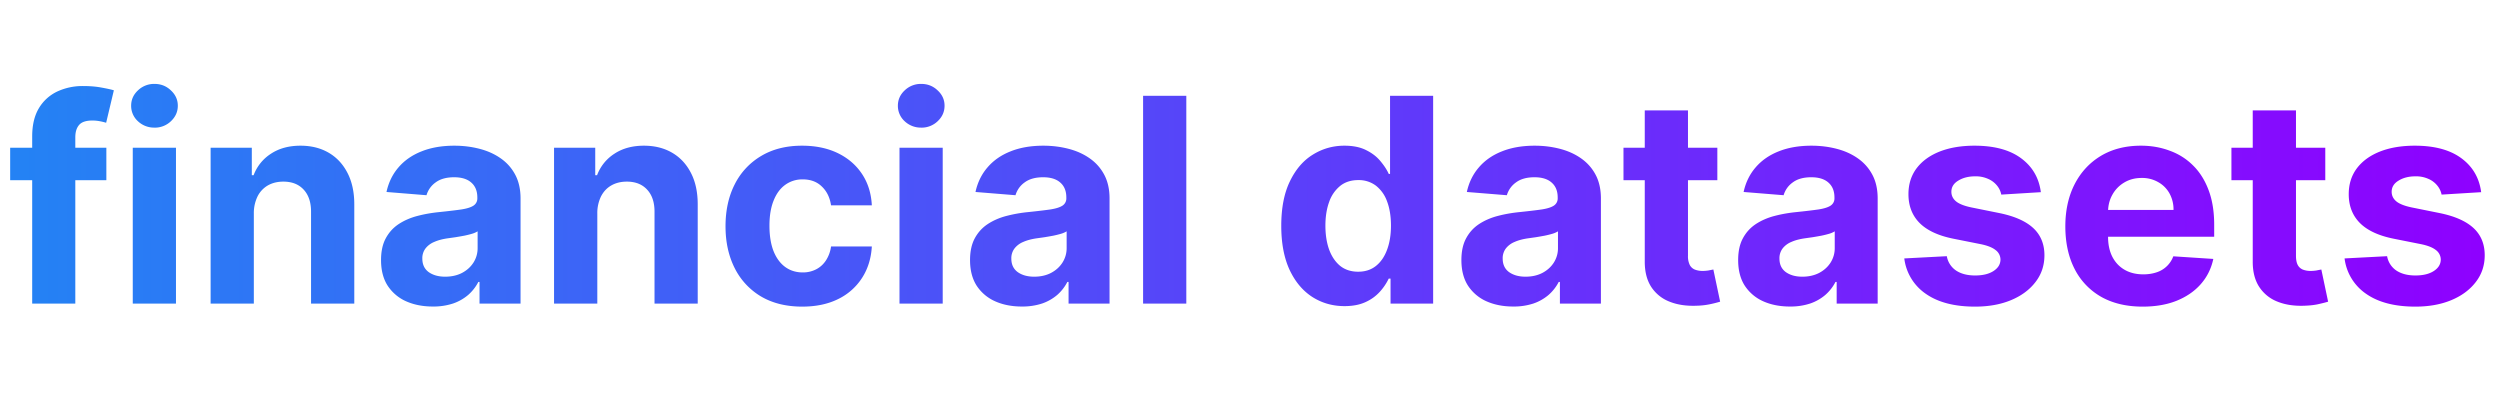 <?xml version="1.0" encoding="UTF-8"?>
<svg xmlns="http://www.w3.org/2000/svg" width="70" height="11" fill="none" viewBox="0 0 105 11">
  <defs>
    <linearGradient id="text-gradient" x1="105" y1="5.5" x2="0" y2="5.5" gradientUnits="userSpaceOnUse">
          <stop offset="0" stop-color="#8F00FF"/>
      <stop offset="1" stop-color="#2383F4"/>
    </linearGradient>
  </defs>
  <path fill="url(#text-gradient)" d="M4.467 3.455v1.363H.427V3.455h4.04ZM1.352 10V2.982c0-.475.092-.868.277-1.18a1.78 1.78 0 0 1 .767-.704A2.509 2.509 0 0 1 3.5.864c.278 0 .532.02.762.064.233.042.407.08.52.115l-.324 1.363a2.27 2.27 0 0 0-.264-.064 1.648 1.648 0 0 0-.315-.03c-.267 0-.453.063-.558.188-.105.122-.158.294-.158.516V10H1.352Zm4.224 0V3.455h1.815V10H5.576Zm.912-7.39a.986.986 0 0 1-.695-.268.87.87 0 0 1-.285-.652c0-.25.095-.464.285-.643a.978.978 0 0 1 .695-.273c.27 0 .5.091.69.273.193.179.29.393.29.643 0 .253-.097.47-.29.652a.971.971 0 0 1-.69.269Zm4.173 3.606V10H8.846V3.455h1.73v1.154h.076a1.83 1.83 0 0 1 .729-.903c.34-.224.754-.337 1.24-.337.455 0 .85.1 1.189.299.338.198.6.483.788.852.188.366.282.804.282 1.312V10h-1.816V6.156c.003-.4-.1-.713-.306-.937-.208-.228-.493-.341-.857-.341-.244 0-.46.052-.648.158a1.1 1.1 0 0 0-.434.46 1.595 1.595 0 0 0-.158.72Zm7.516 3.908c-.418 0-.79-.073-1.117-.218a1.797 1.797 0 0 1-.775-.652c-.188-.29-.281-.65-.281-1.082 0-.364.066-.67.2-.916.133-.247.315-.446.545-.597.23-.15.492-.264.784-.34.296-.078.605-.131.93-.163.38-.04.687-.076.92-.11.233-.037.402-.091.507-.162a.356.356 0 0 0 .158-.316v-.025c0-.27-.086-.48-.256-.627-.168-.148-.406-.221-.716-.221-.327 0-.587.072-.78.217a1 1 0 0 0-.383.537l-1.68-.136c.086-.398.253-.742.503-1.032.25-.292.573-.517.968-.673.398-.16.858-.239 1.38-.239.364 0 .712.043 1.045.128.335.085.632.217.89.396.262.18.468.41.618.69.15.28.226.613.226 1.002V10H20.14v-.908h-.05a1.846 1.846 0 0 1-.423.542 1.953 1.953 0 0 1-.635.362 2.624 2.624 0 0 1-.856.128Zm.52-1.253c.267 0 .503-.053.707-.158.205-.108.365-.253.482-.435a1.12 1.12 0 0 0 .174-.617v-.695a.973.973 0 0 1-.234.102 4.283 4.283 0 0 1-.328.081 16.55 16.55 0 0 1-.367.064l-.332.047c-.213.031-.4.08-.558.15a.893.893 0 0 0-.371.276.675.675 0 0 0-.132.426c0 .247.09.436.268.567.182.128.412.192.69.192Zm6.39-2.655V10H23.27V3.455H25v1.154h.077a1.83 1.83 0 0 1 .729-.903c.34-.224.754-.337 1.24-.337.454 0 .85.1 1.189.299.338.198.6.483.788.852.188.366.281.804.281 1.312V10H27.49V6.156c.003-.4-.1-.713-.307-.937-.207-.228-.493-.341-.856-.341-.245 0-.46.052-.648.158-.185.105-.33.258-.435.46a1.595 1.595 0 0 0-.157.72Zm8.607 3.912c-.67 0-1.248-.142-1.73-.426a2.88 2.88 0 0 1-1.108-1.193c-.256-.509-.384-1.094-.384-1.756 0-.67.13-1.259.388-1.764a2.88 2.88 0 0 1 1.112-1.19c.48-.286 1.051-.43 1.713-.43.571 0 1.071.104 1.5.311.429.208.768.499 1.018.874s.388.815.414 1.321h-1.713c-.049-.327-.176-.59-.384-.788-.204-.202-.473-.303-.805-.303a1.22 1.22 0 0 0-.737.23c-.208.15-.37.37-.486.66-.117.29-.175.641-.175 1.053 0 .418.057.773.17 1.066.117.292.28.515.49.669.21.153.457.23.738.23a1.2 1.2 0 0 0 .558-.128c.168-.085.305-.209.413-.37a1.42 1.42 0 0 0 .218-.593h1.713c-.029.5-.165.94-.41 1.32a2.47 2.47 0 0 1-1 .887c-.427.213-.931.32-1.514.32ZM37.779 10V3.455h1.815V10H37.78Zm.912-7.39a.987.987 0 0 1-.695-.268.87.87 0 0 1-.285-.652c0-.25.095-.464.285-.643a.978.978 0 0 1 .695-.273c.27 0 .5.091.69.273.194.179.29.393.29.643 0 .253-.096.47-.29.652a.971.971 0 0 1-.69.269Zm4.224 7.514c-.417 0-.79-.073-1.116-.218a1.797 1.797 0 0 1-.776-.652c-.187-.29-.281-.65-.281-1.082 0-.364.067-.67.2-.916.134-.247.316-.446.546-.597.23-.15.491-.264.784-.34a5.9 5.9 0 0 1 .929-.163c.38-.04.687-.076.92-.11.233-.037.402-.091.507-.162a.356.356 0 0 0 .158-.316v-.025c0-.27-.085-.48-.256-.627-.167-.148-.406-.221-.716-.221-.326 0-.586.072-.78.217a1 1 0 0 0-.383.537l-1.68-.136c.086-.398.254-.742.504-1.032.25-.292.572-.517.967-.673.398-.16.858-.239 1.38-.239.364 0 .712.043 1.045.128.335.085.632.217.89.396.262.18.468.41.618.69.15.28.226.613.226 1.002V10H44.88v-.908h-.052a1.848 1.848 0 0 1-.421.542 1.953 1.953 0 0 1-.635.362 2.624 2.624 0 0 1-.857.128Zm.52-1.253c.267 0 .503-.053.707-.158.205-.108.365-.253.482-.435a1.12 1.12 0 0 0 .175-.617v-.695a.975.975 0 0 1-.235.102 4.283 4.283 0 0 1-.328.081c-.122.023-.244.044-.366.064l-.333.047c-.213.031-.399.08-.558.15a.893.893 0 0 0-.37.276.675.675 0 0 0-.133.426c0 .247.09.436.269.567.181.128.412.192.69.192Zm6.39-7.598V10H48.01V1.273h1.815Zm6.643 8.834c-.497 0-.947-.128-1.35-.384-.401-.259-.72-.638-.955-1.138-.233-.503-.35-1.12-.35-1.85 0-.75.121-1.373.363-1.87.241-.5.562-.874.963-1.12.403-.25.845-.376 1.325-.376.367 0 .672.063.916.188.247.122.446.275.597.46.153.182.27.36.35.537h.055V1.273h1.81V10h-1.789V8.952h-.077a2.337 2.337 0 0 1-.362.54 1.8 1.8 0 0 1-.6.44c-.245.116-.543.175-.896.175Zm.576-1.445c.292 0 .54-.08.741-.239.205-.162.361-.387.469-.677.11-.29.166-.63.166-1.019 0-.389-.054-.727-.162-1.014a1.456 1.456 0 0 0-.469-.665 1.192 1.192 0 0 0-.745-.234c-.299 0-.55.08-.755.243a1.487 1.487 0 0 0-.464.673c-.105.287-.158.62-.158.997 0 .38.053.718.158 1.01.108.29.263.517.464.682.205.162.456.243.755.243Zm6.508 1.462c-.418 0-.79-.073-1.117-.218a1.797 1.797 0 0 1-.775-.652c-.188-.29-.281-.65-.281-1.082 0-.364.066-.67.2-.916.133-.247.315-.446.545-.597.23-.15.492-.264.784-.34.296-.078.605-.131.93-.163.38-.04.687-.076.92-.11.233-.037.402-.091.507-.162a.356.356 0 0 0 .158-.316v-.025c0-.27-.086-.48-.256-.627-.168-.148-.406-.221-.716-.221-.327 0-.587.072-.78.217a1 1 0 0 0-.383.537l-1.68-.136c.086-.398.254-.742.504-1.032.25-.292.572-.517.967-.673.398-.16.858-.239 1.38-.239.364 0 .712.043 1.045.128.335.085.632.217.89.396.261.18.468.41.618.69.15.28.226.613.226 1.002V10h-1.722v-.908h-.05a1.846 1.846 0 0 1-.423.542 1.953 1.953 0 0 1-.635.362 2.624 2.624 0 0 1-.856.128Zm.52-1.253c.267 0 .503-.053.707-.158.205-.108.365-.253.482-.435a1.12 1.12 0 0 0 .174-.617v-.695a.973.973 0 0 1-.234.102 4.283 4.283 0 0 1-.328.081 16.55 16.55 0 0 1-.367.064l-.332.047c-.213.031-.4.08-.558.15a.893.893 0 0 0-.371.276.675.675 0 0 0-.132.426c0 .247.09.436.268.567.182.128.412.192.69.192Zm8.056-5.416v1.363h-3.942V3.455h3.942ZM69.08 1.886h1.815V7.99a.83.83 0 0 0 .077.392.42.42 0 0 0 .213.191.879.879 0 0 0 .324.056c.085 0 .17-.007.256-.021.085-.018.15-.03.196-.039l.285 1.351a5.09 5.09 0 0 1-.383.098 3.07 3.07 0 0 1-.601.072c-.438.018-.821-.04-1.15-.174a1.606 1.606 0 0 1-.764-.622c-.181-.282-.27-.637-.268-1.066v-6.34Zm6.096 8.238c-.418 0-.79-.073-1.117-.218a1.797 1.797 0 0 1-.775-.652c-.188-.29-.281-.65-.281-1.082 0-.364.066-.67.2-.916.133-.247.315-.446.545-.597.23-.15.492-.264.784-.34.296-.078.605-.131.93-.163.38-.04.687-.076.92-.11.233-.037.402-.091.507-.162a.356.356 0 0 0 .158-.316v-.025c0-.27-.086-.48-.256-.627-.168-.148-.406-.221-.716-.221-.327 0-.587.072-.78.217a1 1 0 0 0-.383.537l-1.68-.136c.086-.398.254-.742.504-1.032.25-.292.572-.517.967-.673.398-.16.858-.239 1.38-.239.364 0 .712.043 1.045.128.335.085.632.217.89.396.261.18.468.41.618.69.15.28.226.613.226 1.002V10H77.14v-.908h-.05a1.846 1.846 0 0 1-.423.542 1.953 1.953 0 0 1-.635.362 2.624 2.624 0 0 1-.856.128Zm.52-1.253c.267 0 .503-.053.707-.158.205-.108.365-.253.482-.435a1.12 1.12 0 0 0 .174-.617v-.695a.973.973 0 0 1-.234.102 4.283 4.283 0 0 1-.328.081 16.55 16.55 0 0 1-.367.064l-.332.047c-.213.031-.4.08-.558.15a.893.893 0 0 0-.371.276.675.675 0 0 0-.132.426c0 .247.09.436.268.567.182.128.412.192.69.192Zm10.02-3.55-1.662.102a.86.86 0 0 0-.183-.383.973.973 0 0 0-.37-.277 1.26 1.26 0 0 0-.542-.107c-.281 0-.518.06-.711.18-.194.116-.29.272-.29.468 0 .156.062.288.187.396.125.108.34.195.644.26l1.184.239c.637.13 1.111.34 1.424.63.312.29.469.671.469 1.143 0 .429-.127.805-.38 1.129-.25.324-.593.577-1.031.758-.435.18-.936.269-1.504.269-.867 0-1.557-.18-2.071-.541a2.109 2.109 0 0 1-.9-1.483l1.786-.094a.917.917 0 0 0 .392.605c.207.136.473.205.797.205.318 0 .574-.061.767-.184.196-.125.296-.285.298-.481a.5.5 0 0 0-.209-.405c-.136-.108-.346-.19-.63-.247l-1.134-.226c-.639-.128-1.115-.35-1.427-.665-.31-.315-.465-.717-.465-1.206 0-.42.114-.782.341-1.086.23-.304.553-.539.968-.704.417-.164.906-.247 1.465-.247.827 0 1.478.175 1.952.524.477.35.756.826.835 1.428Zm4.276 4.807c-.674 0-1.253-.137-1.74-.41a2.802 2.802 0 0 1-1.116-1.167c-.26-.506-.392-1.104-.392-1.794 0-.673.131-1.264.392-1.773.262-.508.63-.904 1.104-1.189.477-.284 1.037-.426 1.68-.426.43 0 .833.07 1.205.21.375.135.702.341.98.617.281.276.5.622.656 1.04.157.415.235.9.235 1.457v.499H87.47V6.067h3.818a1.39 1.39 0 0 0-.17-.695 1.22 1.22 0 0 0-.474-.473 1.349 1.349 0 0 0-.694-.175c-.276 0-.52.064-.733.192-.21.125-.375.294-.494.507-.12.21-.18.445-.184.703v1.07c0 .324.06.604.18.84.122.235.293.417.515.545.222.128.484.192.788.192.202 0 .387-.029.554-.085a1.11 1.11 0 0 0 .703-.673l1.68.11c-.086.403-.26.756-.525 1.057-.261.298-.6.531-1.014.699-.412.165-.888.247-1.427.247Zm7.67-6.673v1.363H93.72V3.455h3.942Zm-3.047-1.569h1.816V7.99c0 .167.025.298.076.392a.42.42 0 0 0 .213.191.88.88 0 0 0 .324.056c.085 0 .17-.007.256-.021.085-.018.15-.03.196-.039l.285 1.351c-.09.028-.218.061-.383.098-.165.04-.365.064-.601.072-.438.018-.821-.04-1.15-.174a1.606 1.606 0 0 1-.763-.622c-.182-.282-.272-.637-.269-1.066v-6.34Zm9.594 3.435-1.662.102a.864.864 0 0 0-.184-.383.968.968 0 0 0-.37-.277 1.262 1.262 0 0 0-.542-.107c-.281 0-.518.06-.711.18-.193.116-.29.272-.29.468 0 .156.062.288.187.396.125.108.34.195.644.26l1.185.239c.636.13 1.11.34 1.423.63.312.29.469.671.469 1.143 0 .429-.127.805-.38 1.129-.25.324-.593.577-1.031.758-.435.18-.936.269-1.504.269-.867 0-1.557-.18-2.071-.541a2.109 2.109 0 0 1-.9-1.483l1.786-.094a.919.919 0 0 0 .392.605c.208.136.473.205.797.205.318 0 .574-.061.767-.184.196-.125.296-.285.298-.481a.499.499 0 0 0-.208-.405c-.137-.108-.347-.19-.631-.247l-1.134-.226c-.639-.128-1.115-.35-1.427-.665-.31-.315-.465-.717-.465-1.206 0-.42.114-.782.341-1.086.23-.304.553-.539.968-.704.417-.164.906-.247 1.466-.247.826 0 1.477.175 1.951.524.478.35.756.826.836 1.428Z"/></svg>